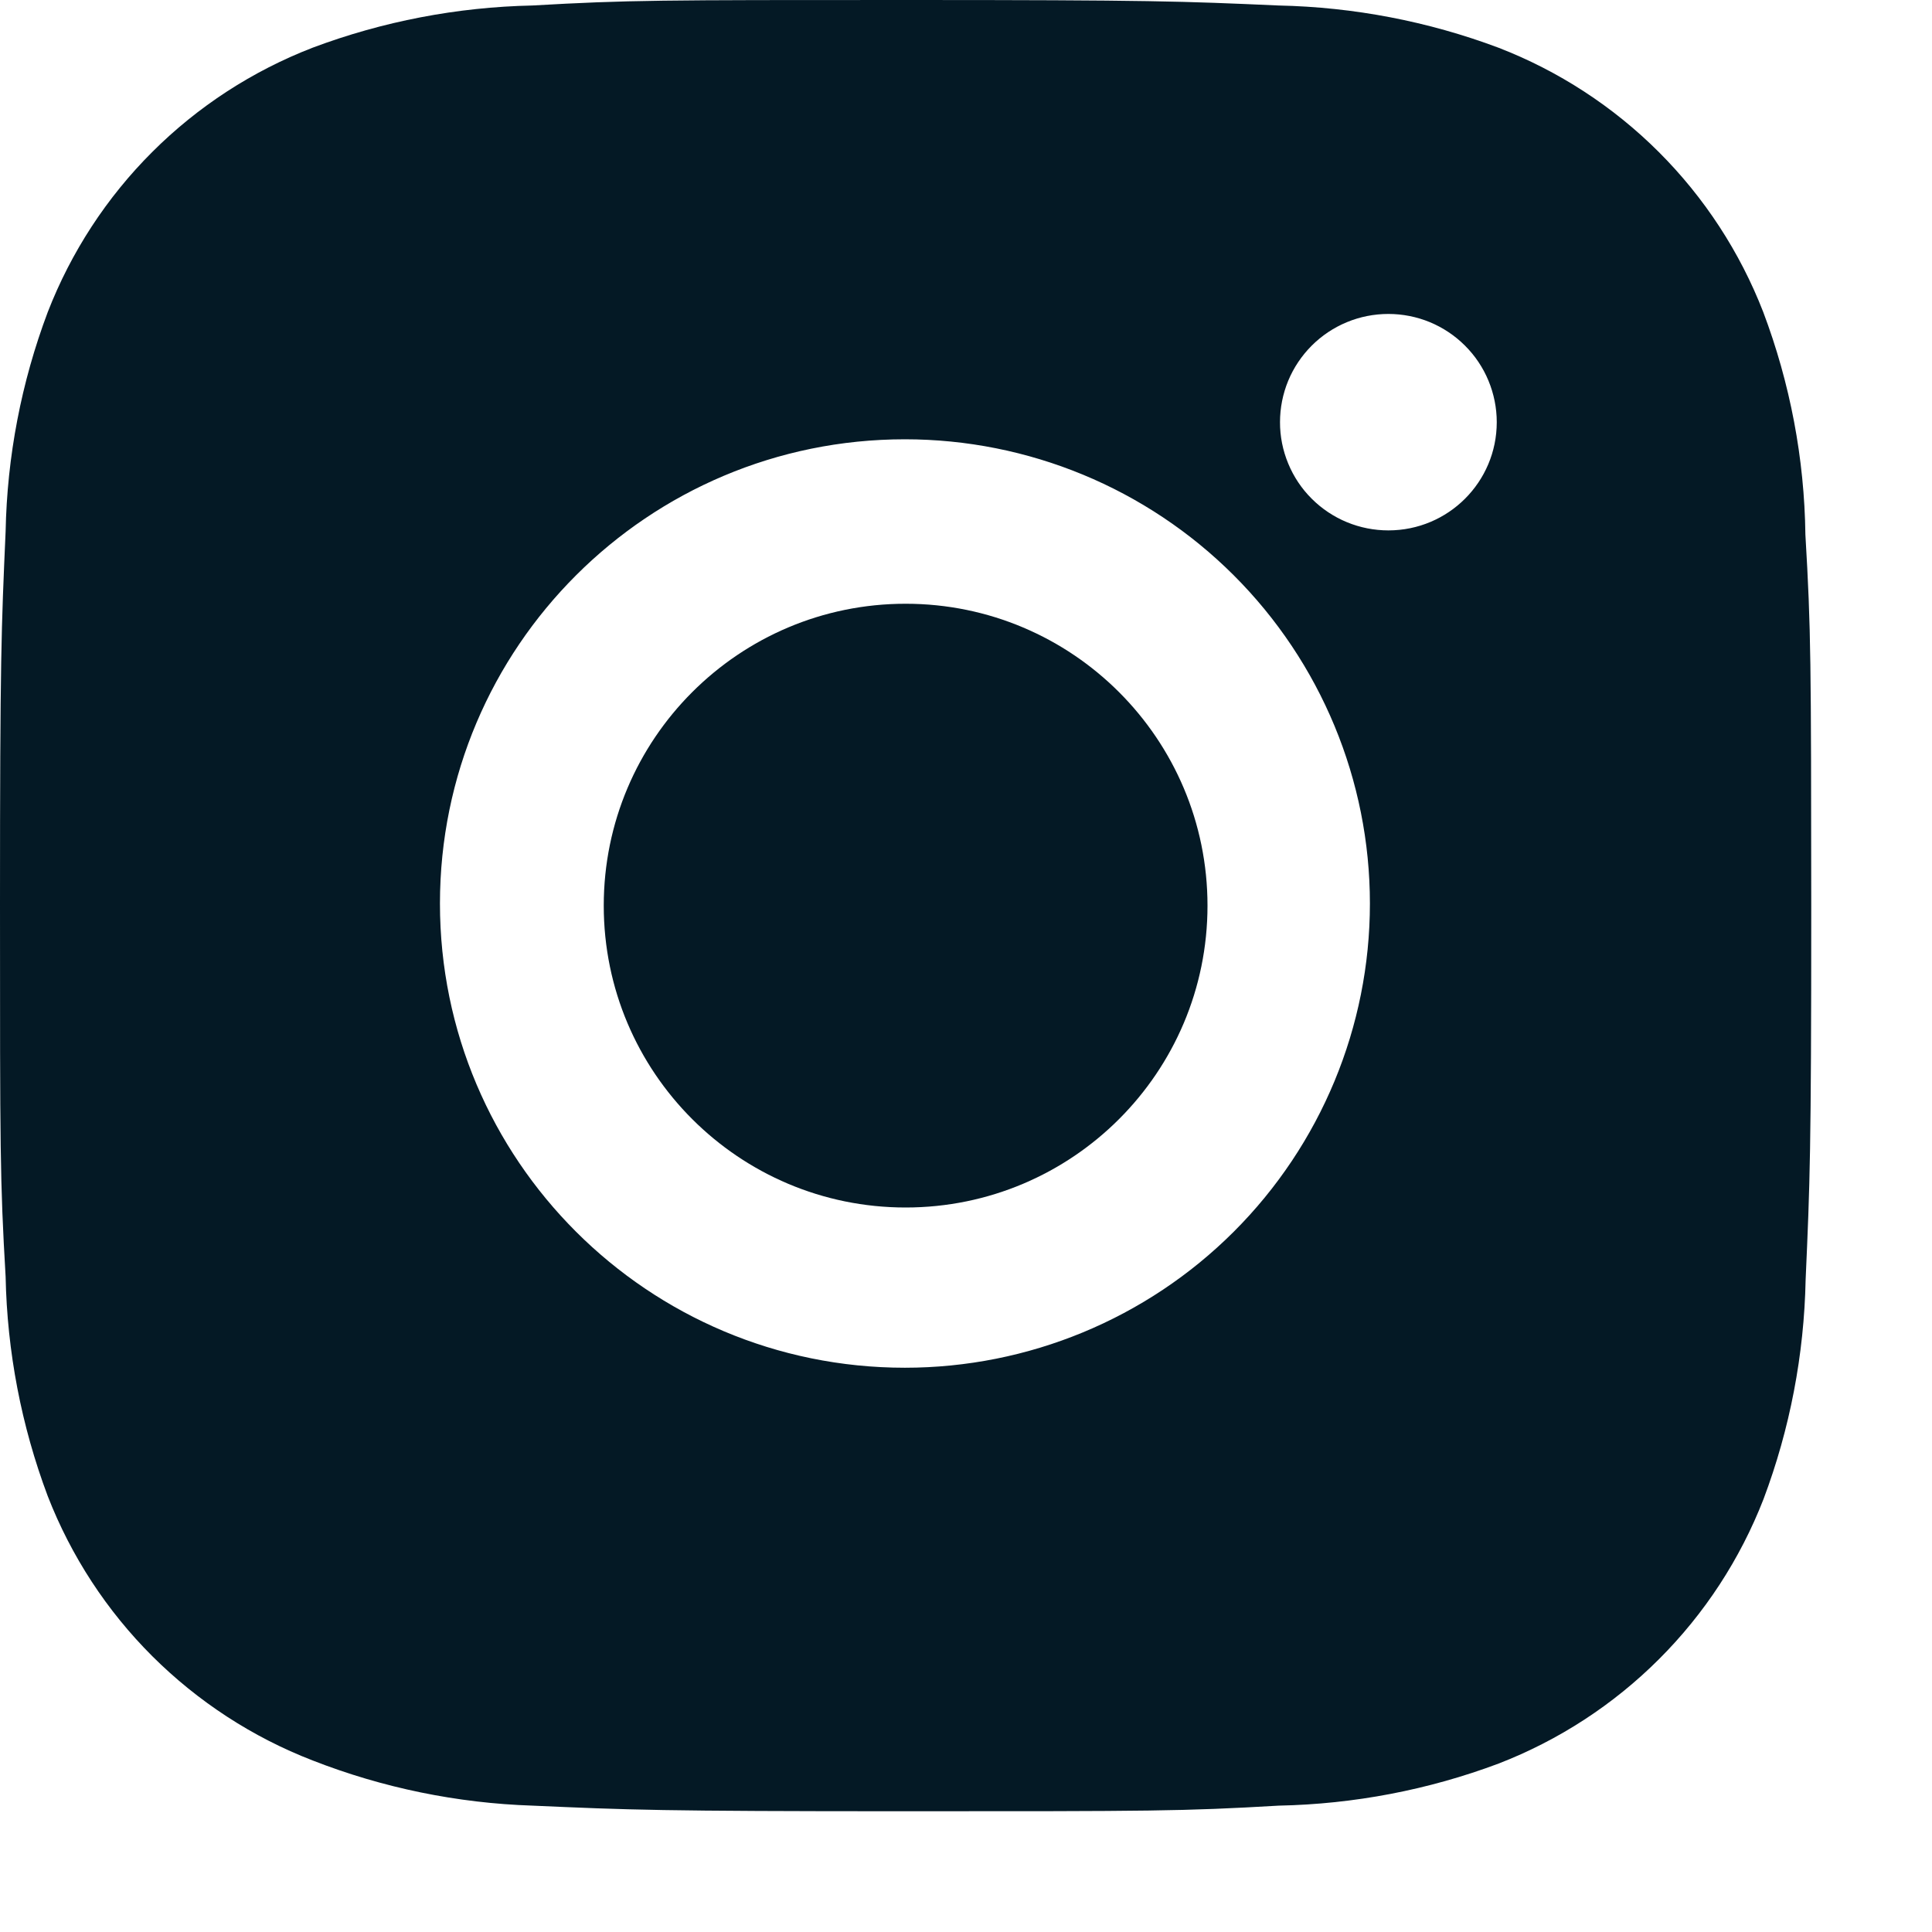 <svg width="32" height="32" viewBox="0 0 32 32" fill="none" xmlns="http://www.w3.org/2000/svg">
<path d="M29.903 8.855C29.887 7.595 29.65 6.348 29.205 5.169C28.819 4.175 28.23 3.272 27.475 2.518C26.72 1.764 25.815 1.175 24.819 0.79C23.653 0.353 22.422 0.117 21.177 0.091C19.575 0.02 19.067 0 14.998 0C10.93 0 10.409 1.11523e-07 8.818 0.091C7.574 0.117 6.343 0.353 5.178 0.79C4.182 1.175 3.277 1.763 2.522 2.517C1.766 3.271 1.177 4.175 0.791 5.169C0.353 6.332 0.117 7.561 0.093 8.803C0.022 10.405 0 10.912 0 14.973C0 19.035 -9.30909e-09 19.554 0.093 21.144C0.118 22.388 0.353 23.615 0.791 24.781C1.178 25.775 1.767 26.678 2.523 27.432C3.279 28.185 4.183 28.774 5.179 29.159C6.341 29.613 7.572 29.866 8.819 29.907C10.424 29.978 10.932 30 15 30C19.068 30 19.59 30 21.181 29.907C22.425 29.882 23.657 29.647 24.822 29.21C25.818 28.824 26.722 28.236 27.477 27.482C28.233 26.728 28.822 25.825 29.209 24.831C29.647 23.667 29.882 22.439 29.907 21.194C29.978 19.594 30 19.086 30 15.023C29.997 10.962 29.997 10.446 29.903 8.855ZM14.988 22.654C10.734 22.654 7.287 19.213 7.287 14.965C7.287 10.717 10.734 7.276 14.988 7.276C17.031 7.276 18.99 8.086 20.434 9.528C21.878 10.97 22.69 12.926 22.69 14.965C22.69 17.004 21.878 18.96 20.434 20.402C18.99 21.844 17.031 22.654 14.988 22.654ZM22.996 8.785C22.761 8.785 22.527 8.739 22.309 8.649C22.091 8.559 21.893 8.427 21.726 8.26C21.559 8.094 21.427 7.896 21.337 7.678C21.247 7.461 21.2 7.227 21.201 6.992C21.201 6.757 21.247 6.524 21.337 6.306C21.427 6.089 21.56 5.891 21.726 5.725C21.893 5.558 22.091 5.426 22.309 5.336C22.526 5.246 22.76 5.2 22.996 5.2C23.231 5.2 23.465 5.246 23.683 5.336C23.9 5.426 24.098 5.558 24.265 5.725C24.432 5.891 24.564 6.089 24.654 6.306C24.744 6.524 24.791 6.757 24.791 6.992C24.791 7.983 23.988 8.785 22.996 8.785Z" fill="#041925"/>
<path d="M15 20C17.761 20 20 17.761 20 15C20 12.239 17.761 10 15 10C12.239 10 10 12.239 10 15C10 17.761 12.239 20 15 20Z" fill="#041925"/>
</svg>
